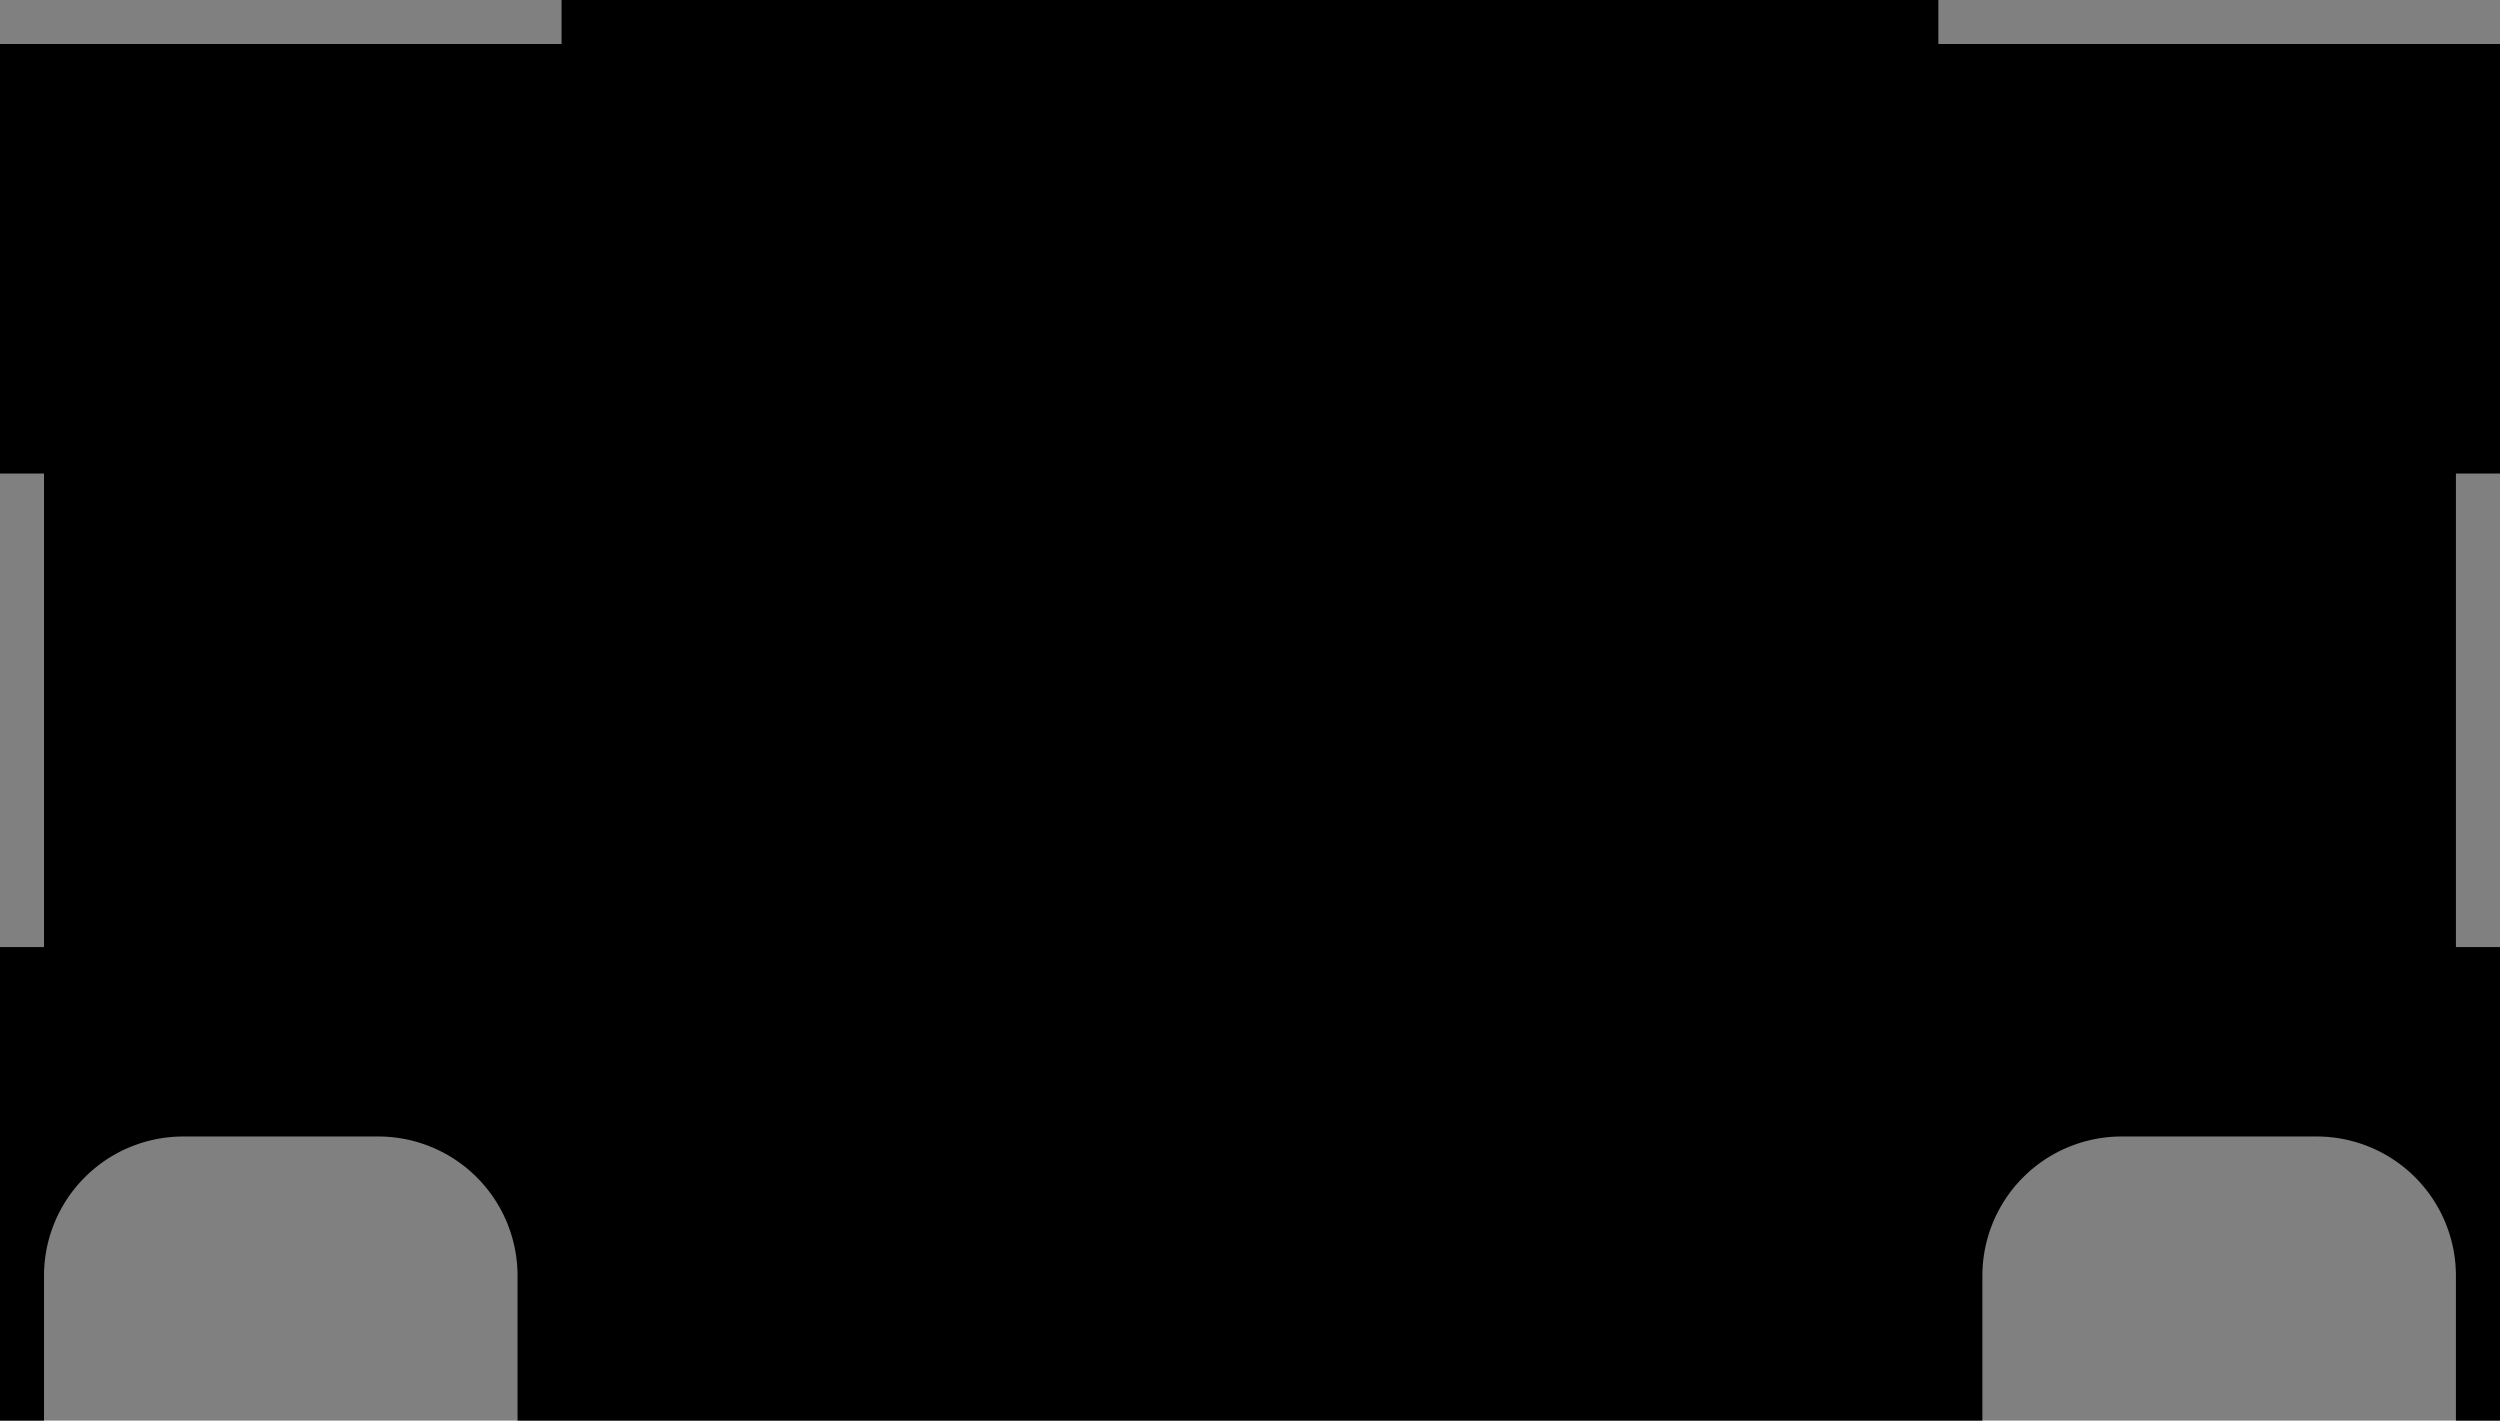 <?xml version="1.0" encoding="utf-8"?>
<!-- Generator: Fusion 360, Shaper Origin Export Add-In, Version 1.0  -->
<svg enable-background="new 0 0 35.9 20.4" height="20.4cm" shaper:fusionaddin="version:1.0" version="1.1" viewBox="0 0 35.9 20.4" width="35.9cm" x="0cm" xml:space="preserve" xmlns="http://www.w3.org/2000/svg" xmlns:shaper="http://www.shapertools.com/namespaces/shaper" xmlns:xlink="http://www.w3.org/1999/xlink" y="0cm"><rect x="0" y="0" width="35.9" height="20.4" fill="#808080" stroke="none"/><title>Title</title><desc>Description</desc><path d="M28.468,19.768 L20.403,19.768 20.403,20.4 0.632,20.4 0.632,19.768 -7.432,19.768 -7.432,13.6 -6.8,13.6 -6.8,6.8 -7.432,6.8 -7.432,0.0 -6.8,0.0 -6.8,2.08 A2,2 0 0,0 -4.8,4.08 L-2,4.08 A2,2 0 0,0 3.3306690738754696e-15,2.08 L3.552713678800501e-15,0.0 21.035,0.0 21.035,2.08 A2,2 0 0,0 23.035,4.08 L25.835,4.08 A2,2 0 0,0 27.835,2.08 L27.835,0.0 28.468,0.0 28.468,6.8 27.835,6.8 27.835,13.6 28.468,13.6 28.468,19.768" fill="rgb(0,0,0)" shaper:cutDepth="0.0063246000000000005" shaper:pathType="exterior" transform="matrix(1,0,0,-1,7.432,20.4)" vector-effect="non-scaling-stroke" /><path d="M3.552713678800501e-15,13.6 L3.552713678800501e-15,6.8 0.632,6.8 0.632,13.6 3.552713678800501e-15,13.6" fill="rgb(255,255,255)" shaper:cutDepth="0.0063246000000000005" shaper:pathType="interior" stroke="rgb(0,0,0)" stroke-width="2" transform="matrix(1,0,0,-1,7.432,20.4)" vector-effect="non-scaling-stroke" /><path d="M21.035,6.8 L21.035,13.6 20.403,13.6 20.403,6.8 21.035,6.8" fill="rgb(255,255,255)" shaper:cutDepth="0.0063246000000000005" shaper:pathType="interior" stroke="rgb(0,0,0)" stroke-width="2" transform="matrix(1,0,0,-1,7.432,20.4)" vector-effect="non-scaling-stroke" /><path d="M13.813,9.884 L13.813,10.516 7.223,10.516 7.223,9.884 13.813,9.884" fill="rgb(255,255,255)" shaper:cutDepth="0.0063246000000000005" shaper:pathType="interior" stroke="rgb(0,0,0)" stroke-width="2" transform="matrix(1,0,0,-1,7.432,20.4)" vector-effect="non-scaling-stroke" /></svg>
